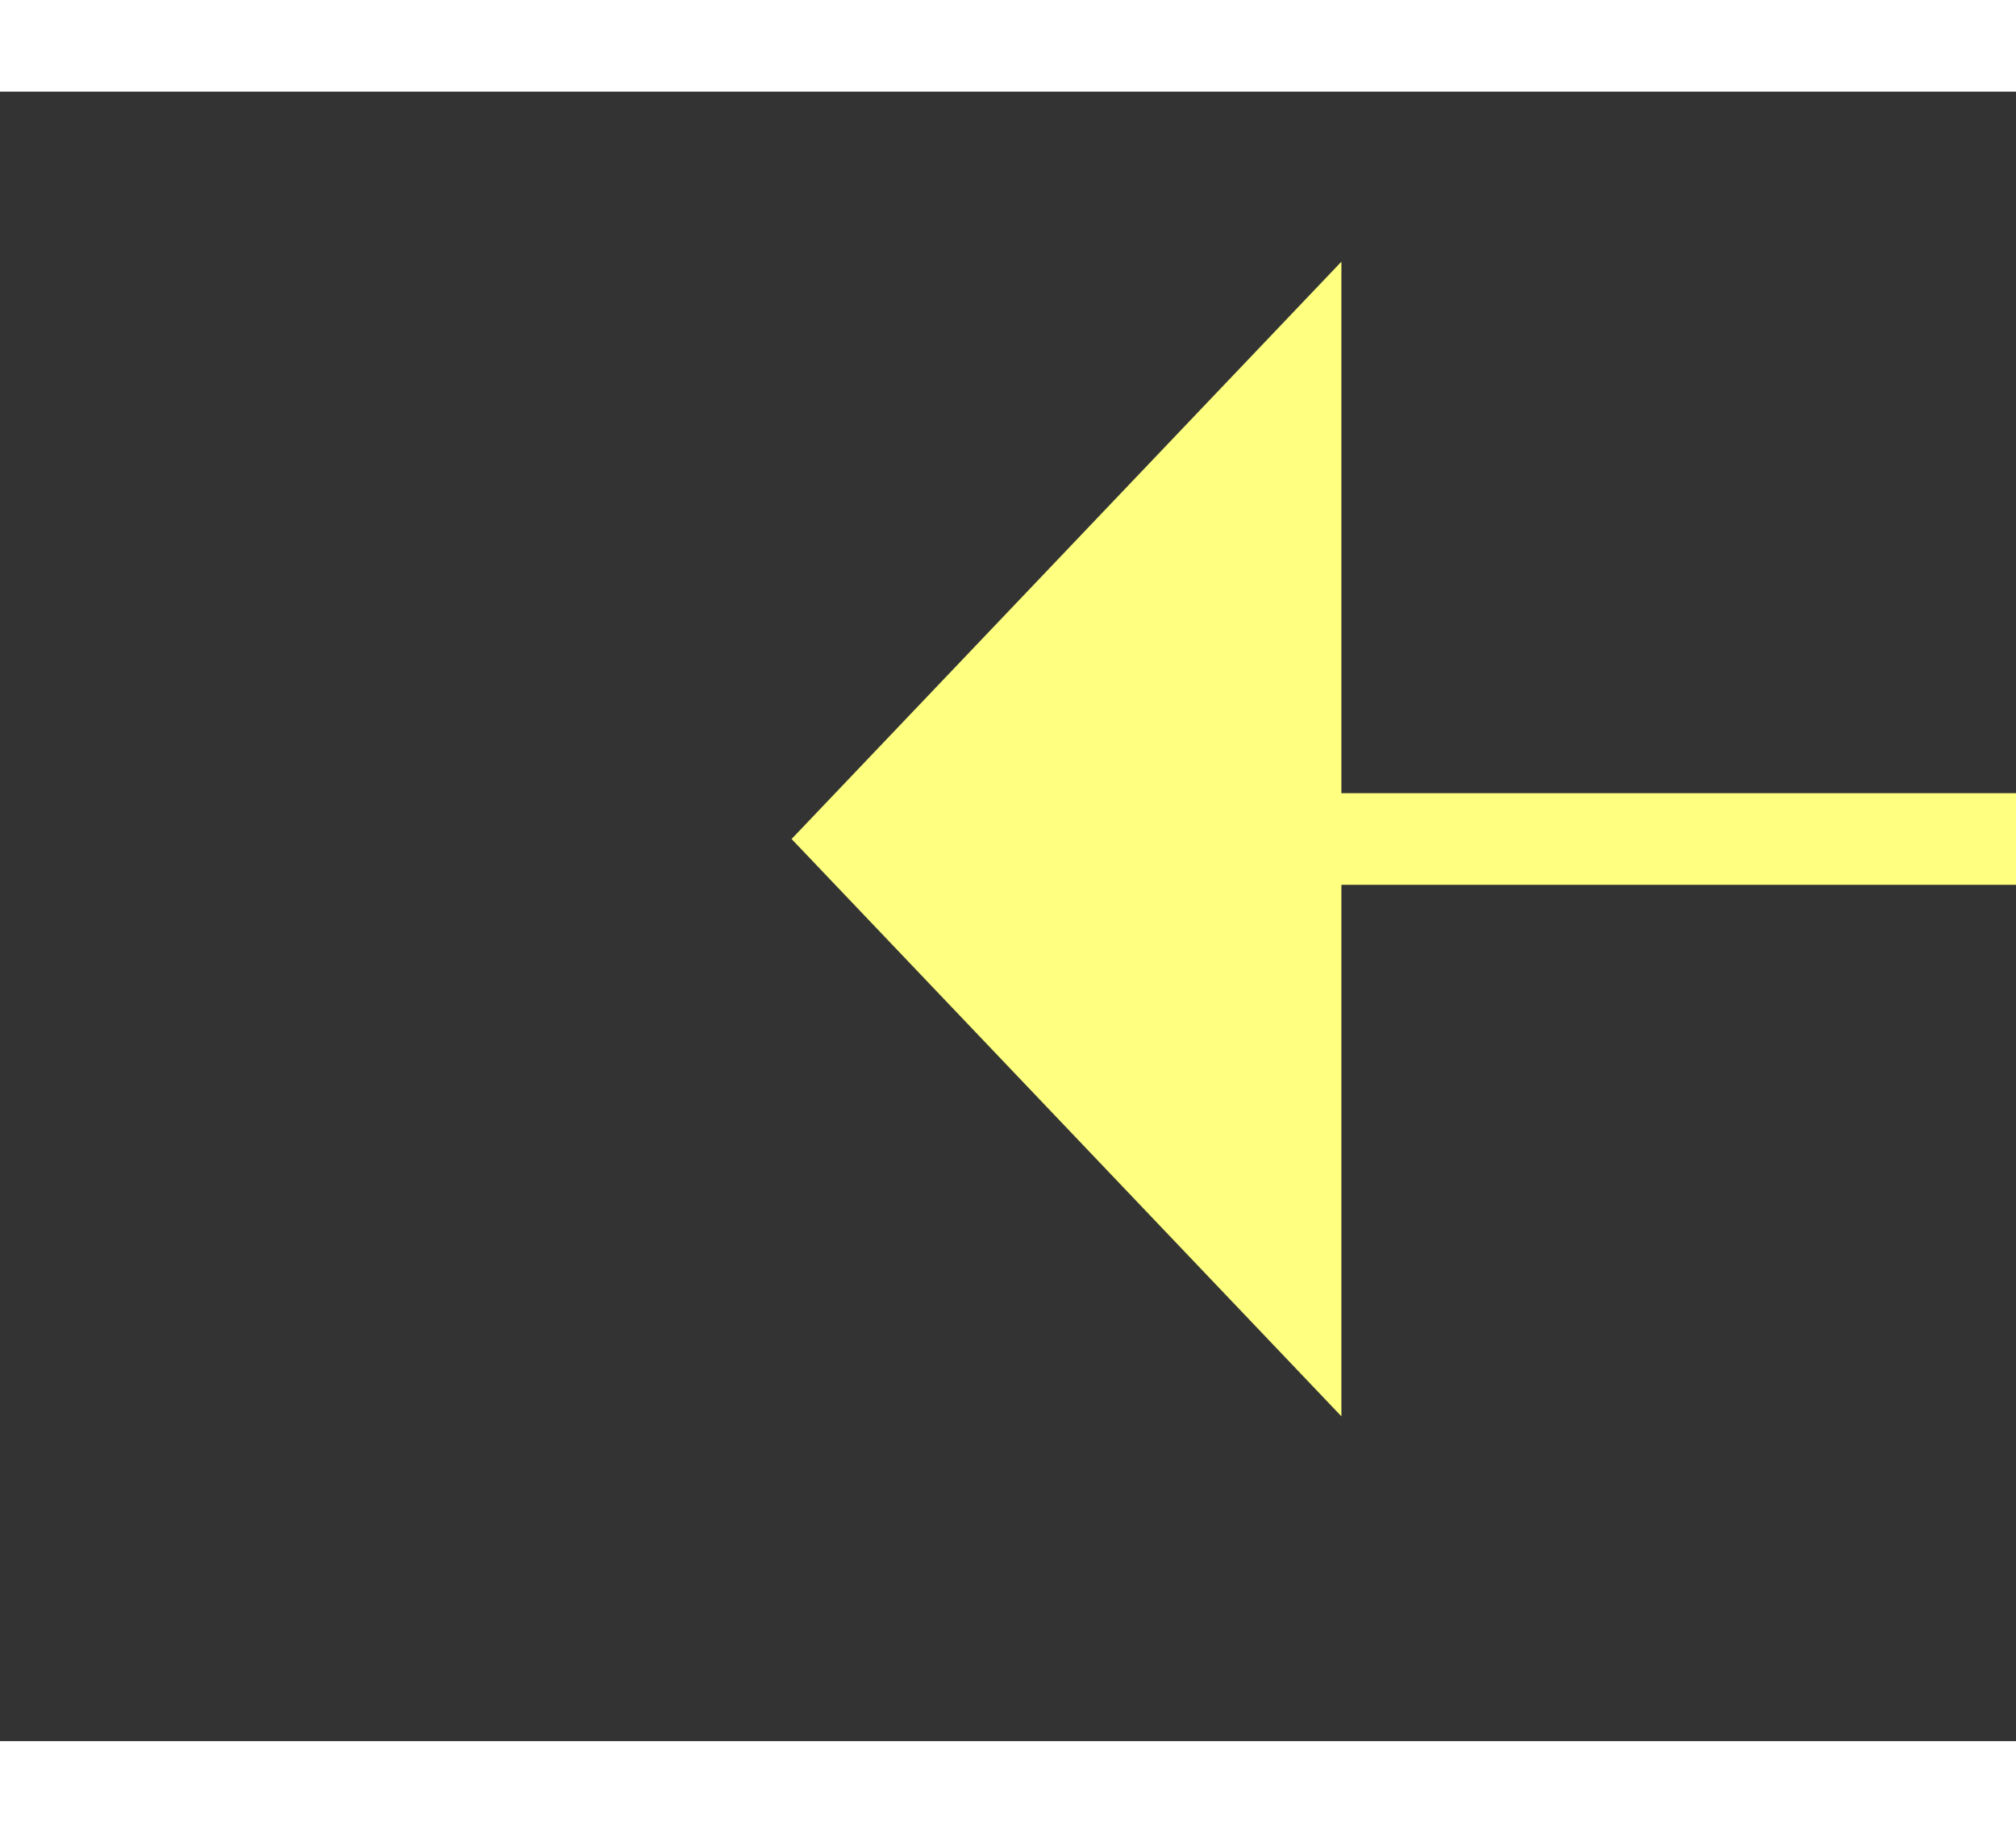 ﻿<?xml version="1.0" encoding="utf-8"?>
<svg version="1.1" xmlns:xlink="http://www.w3.org/1999/xlink" width="22px" height="20px" preserveAspectRatio="xMinYMid meet" viewBox="940 3359  22 18" xmlns="http://www.w3.org/2000/svg">
  <rect x="940" y="3359" width="22" height="18" fill="#333333" stroke="none"/>
  <g transform="matrix(-0.454 0.891 -0.891 -0.454 4383.655 4049.693 )">
    <path d="M 883 3319.2  L 877 3325.5  L 883 3331.8  L 883 3319.2  Z " fill-rule="nonzero" fill="#ffff80" stroke="none" transform="matrix(-0.454 -0.891 0.891 -0.454 -1613.503 5661.666 )" />
    <path d="M 882 3325.5  L 981 3325.5  " stroke-width="1" stroke-dasharray="9,4" stroke="#ffff80" fill="none" transform="matrix(-0.454 -0.891 0.891 -0.454 -1613.503 5661.666 )" />
  </g>
</svg>